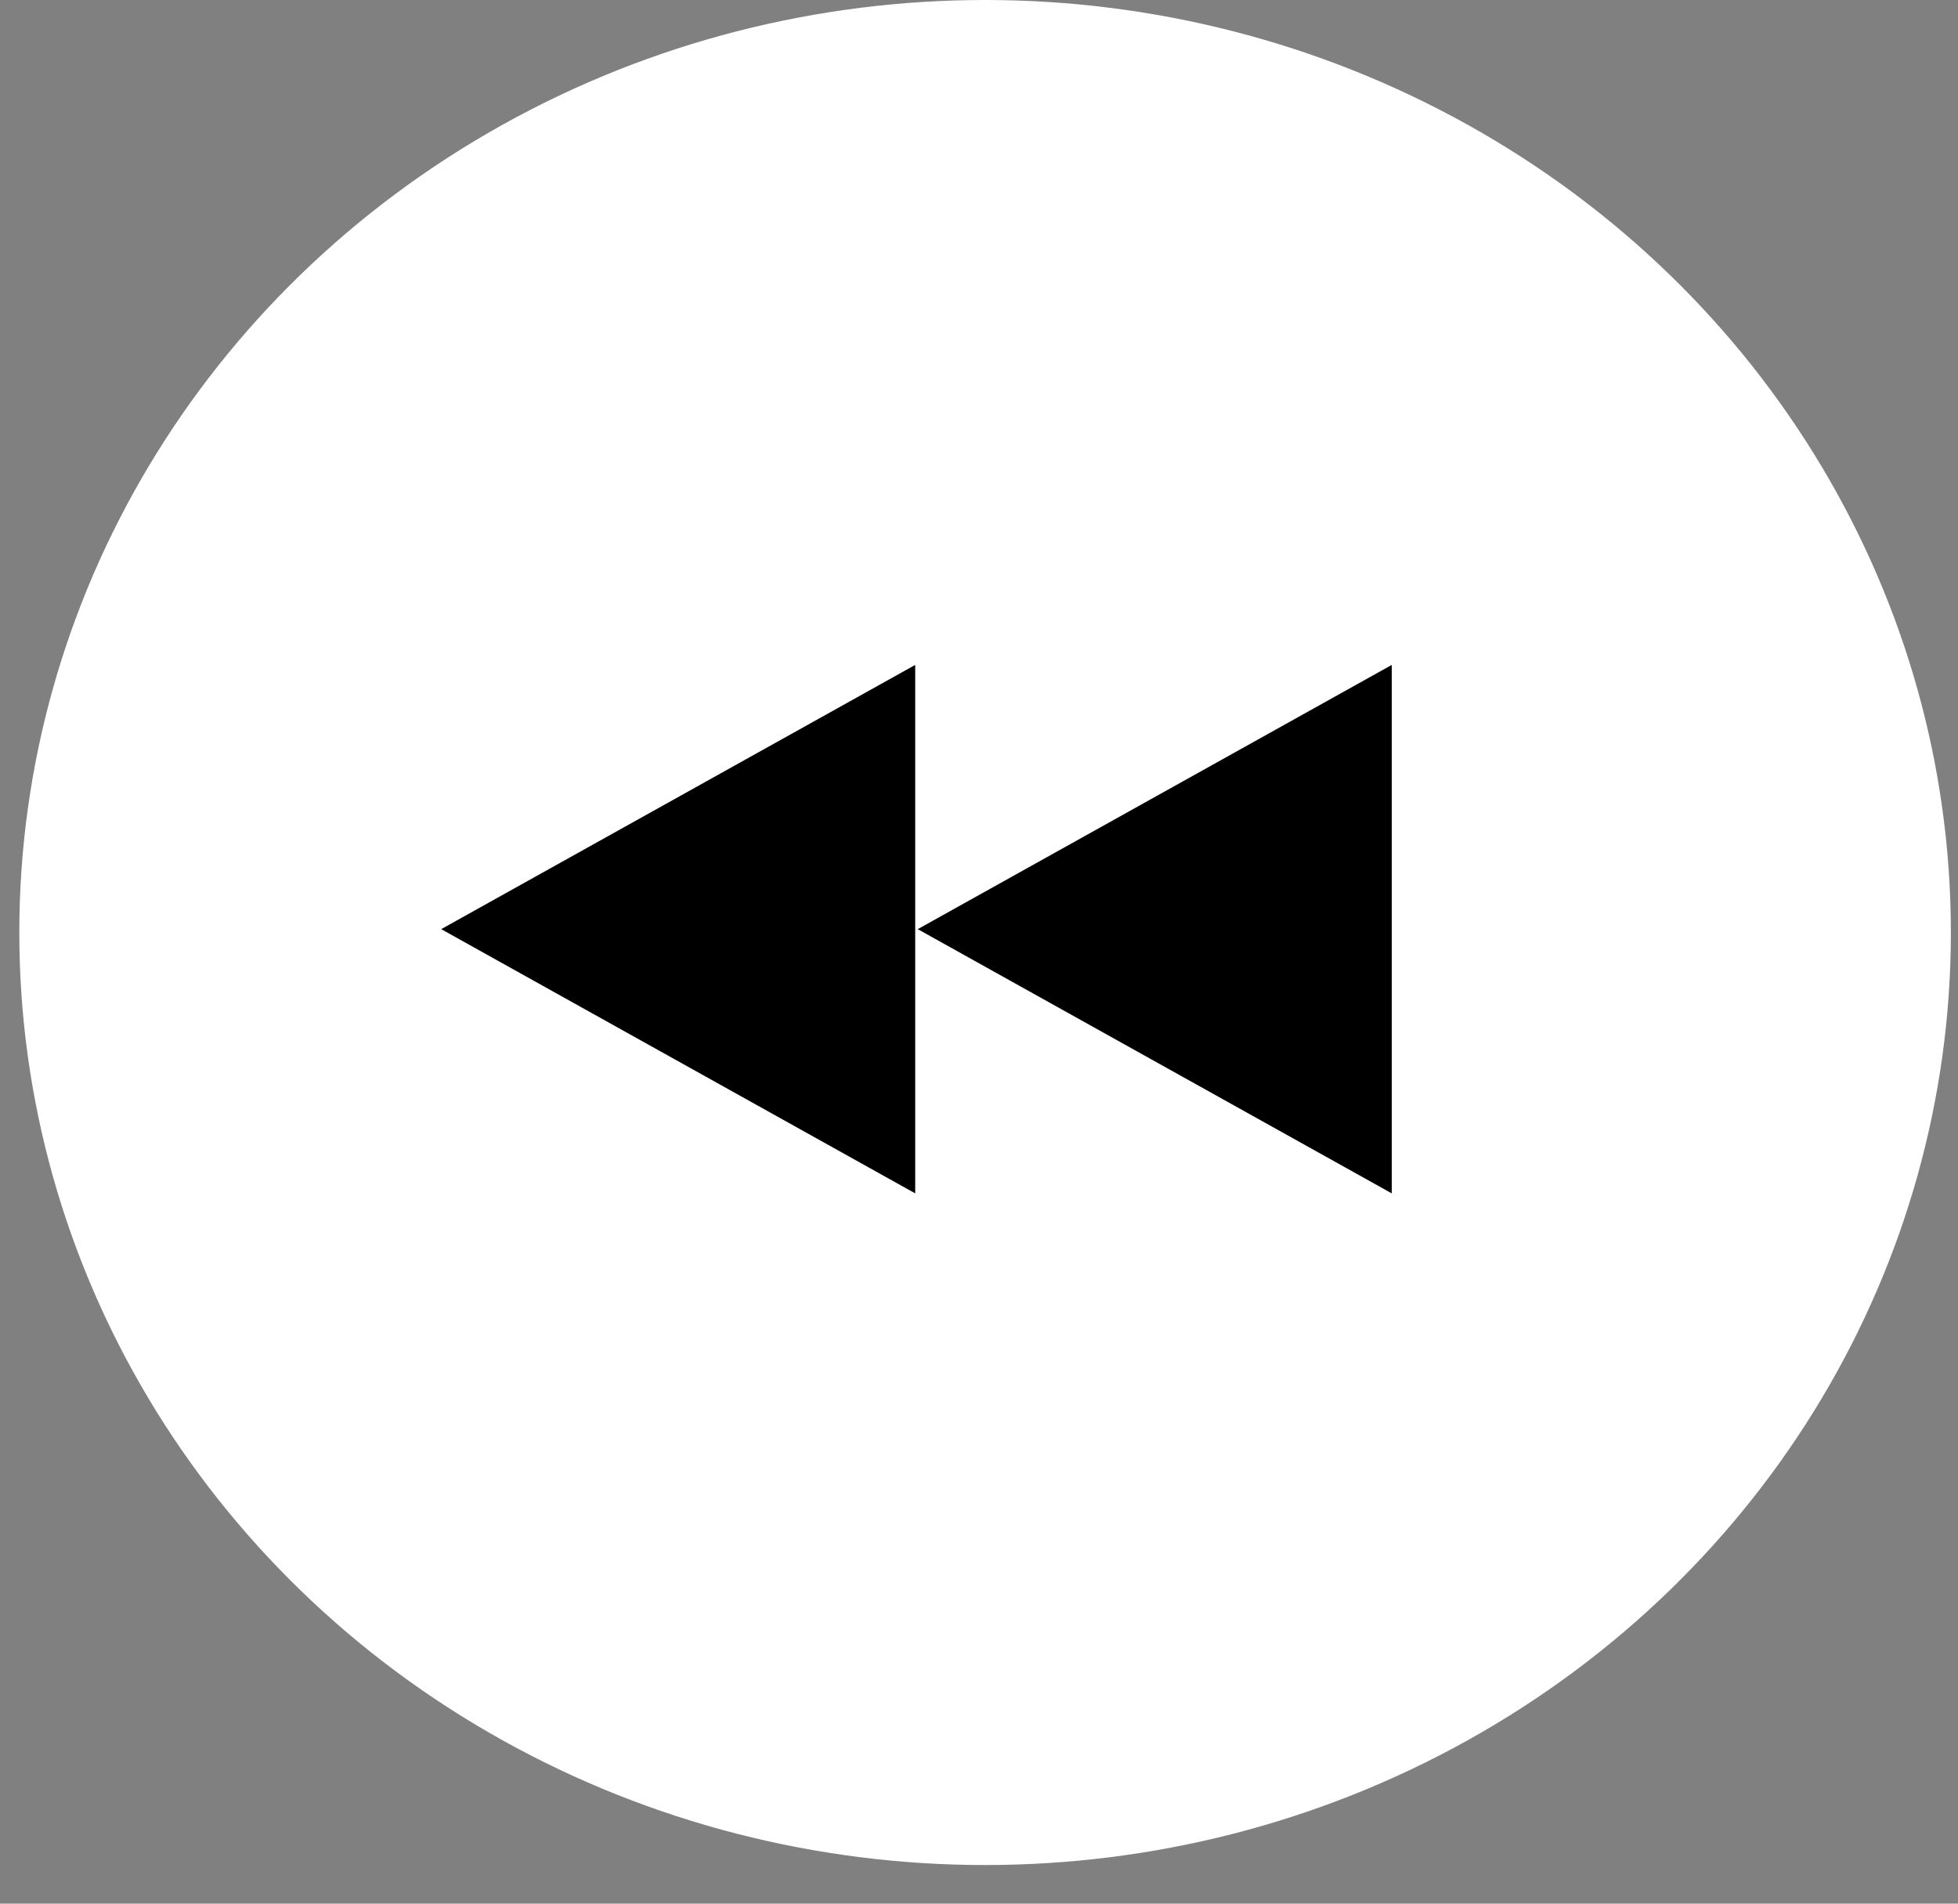 <svg width="36" height="35" viewBox="0 0 36 35" fill="none" xmlns="http://www.w3.org/2000/svg">
<rect x="0" y="0" width="36" height="35" fill="#808080" stroke="none"/>
<ellipse cx="18.112" cy="17.145" rx="17.757" ry="17.145" transform="rotate(-180 18.112 17.145)" fill="white"/>
<path d="M16.874 17.083L25.589 12.225L25.589 21.941L16.874 17.083Z" fill="black"/>
<path d="M8.112 17.083L16.827 12.225L16.827 21.941L8.112 17.083Z" fill="black"/>
</svg>
